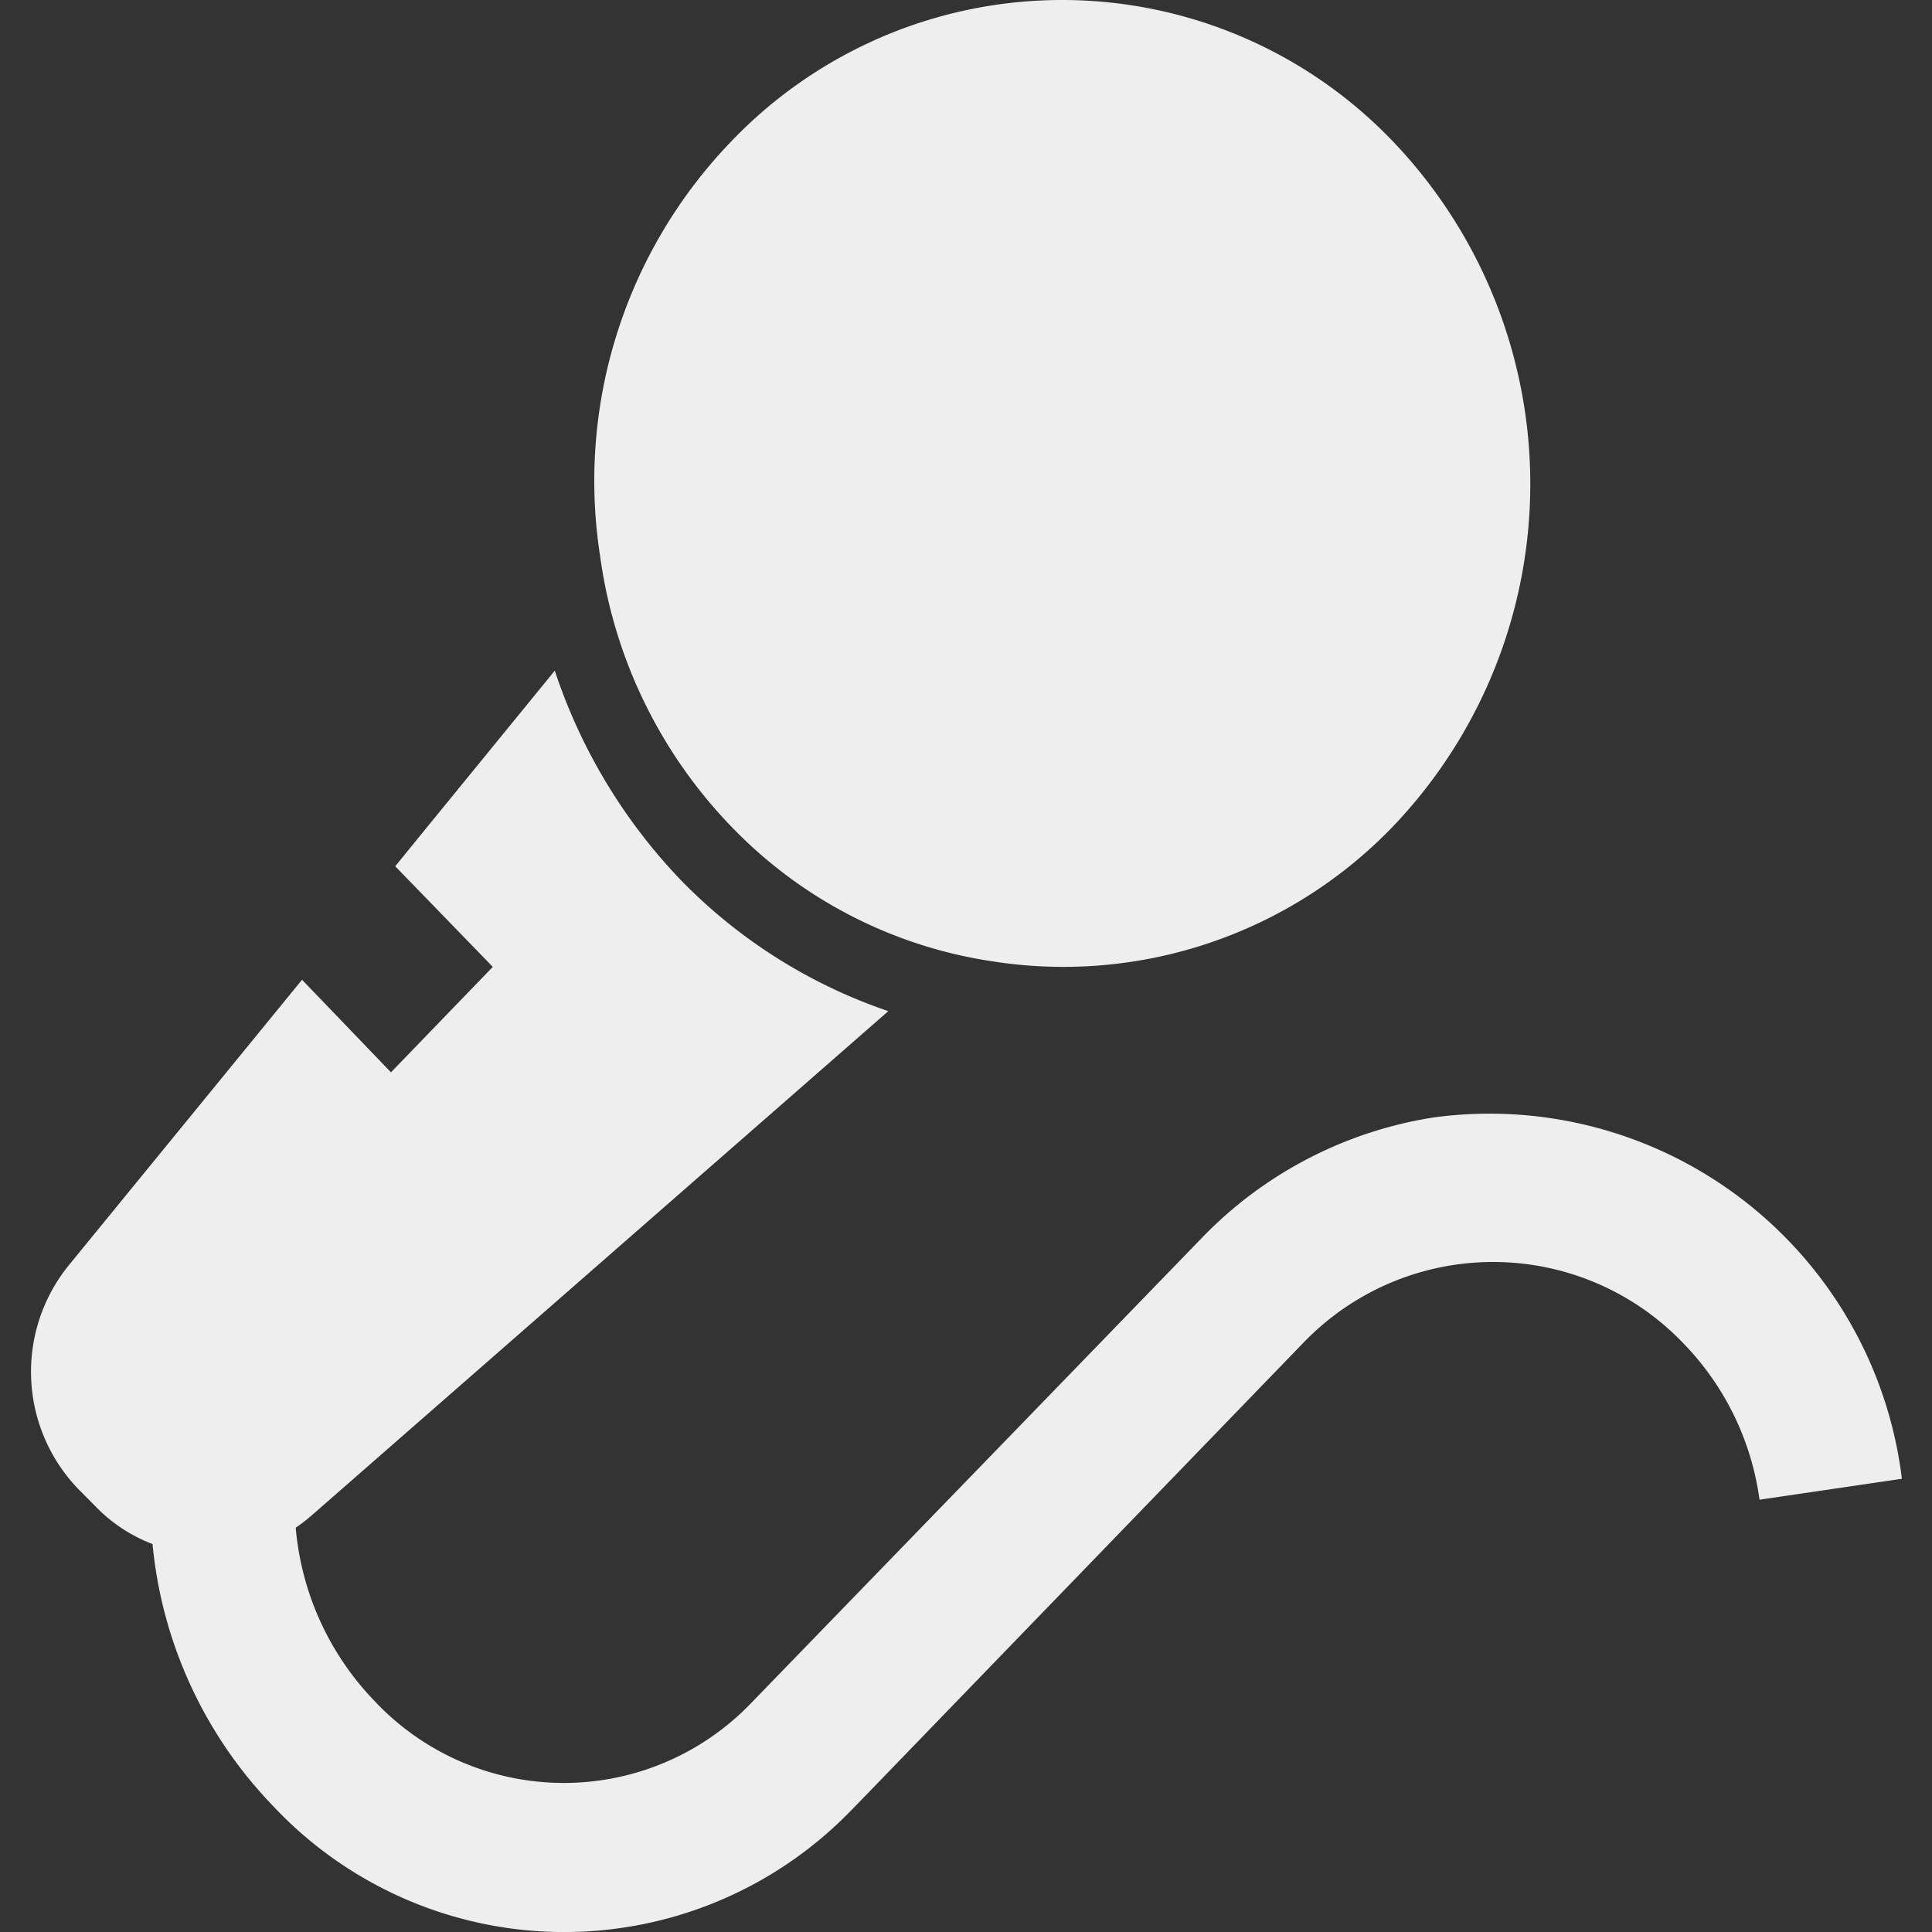 <?xml version="1.0" standalone="no"?><!DOCTYPE svg PUBLIC "-//W3C//DTD SVG 1.1//EN" "http://www.w3.org/Graphics/SVG/1.1/DTD/svg11.dtd"><svg t="1532496873240" class="icon" style="" viewBox="0 0 1024 1024" version="1.1" xmlns="http://www.w3.org/2000/svg" p-id="1719" xmlns:xlink="http://www.w3.org/1999/xlink" width="64" height="64"><rect x="0" y="0" width="1024" height="1024" fill="#333333" stroke="none"/><defs><style type="text/css">html, * {  }
</style></defs><path d="M456.959 953.572l181.818-188.132-53.923-55.458-181.861 187.706 53.965 55.885 233.864-241.884a139.499 139.499 0 0 1 201.528 0.427 147.392 147.392 0 0 1 40.229 82.761l75.466-11.092a220.17 220.17 0 0 0-247.985-191.545 217.141 217.141 0 0 0-123.16 63.991l-233.907 241.458 53.965 55.885 181.818-188.132-53.923-55.458-187.706 193.678a137.58 137.58 0 0 1-198.669-2.133 150.932 150.932 0 0 1-37.072-144.192l-73.418-21.757a231.304 231.304 0 0 0 56.525 221.407 211.595 211.595 0 0 0 306.6 2.56z m281.558-878.377a242.609 242.609 0 0 0-351.18 0 259.162 259.162 0 0 0-69.238 219.701 255.962 255.962 0 0 0 69.238 142.912 241.159 241.159 0 0 0 138.348 71.669 242.226 242.226 0 0 0 212.833-71.669 262.788 262.788 0 0 0 0-362.613m-378.141 390.769a294.058 294.058 0 0 1-66.337-110.49l-70.688 86.601-13.865 17.064 51.704 53.325-53.965 55.885-47.14-49.059-123.715 151.444a89.587 89.587 0 0 0 4.821 118.169l9.3 9.385a83.102 83.102 0 0 0 114.458 5.119l305.875-267.48a278.146 278.146 0 0 1-110.448-69.963" fill="#eeeeee" p-id="1720"></path></svg>